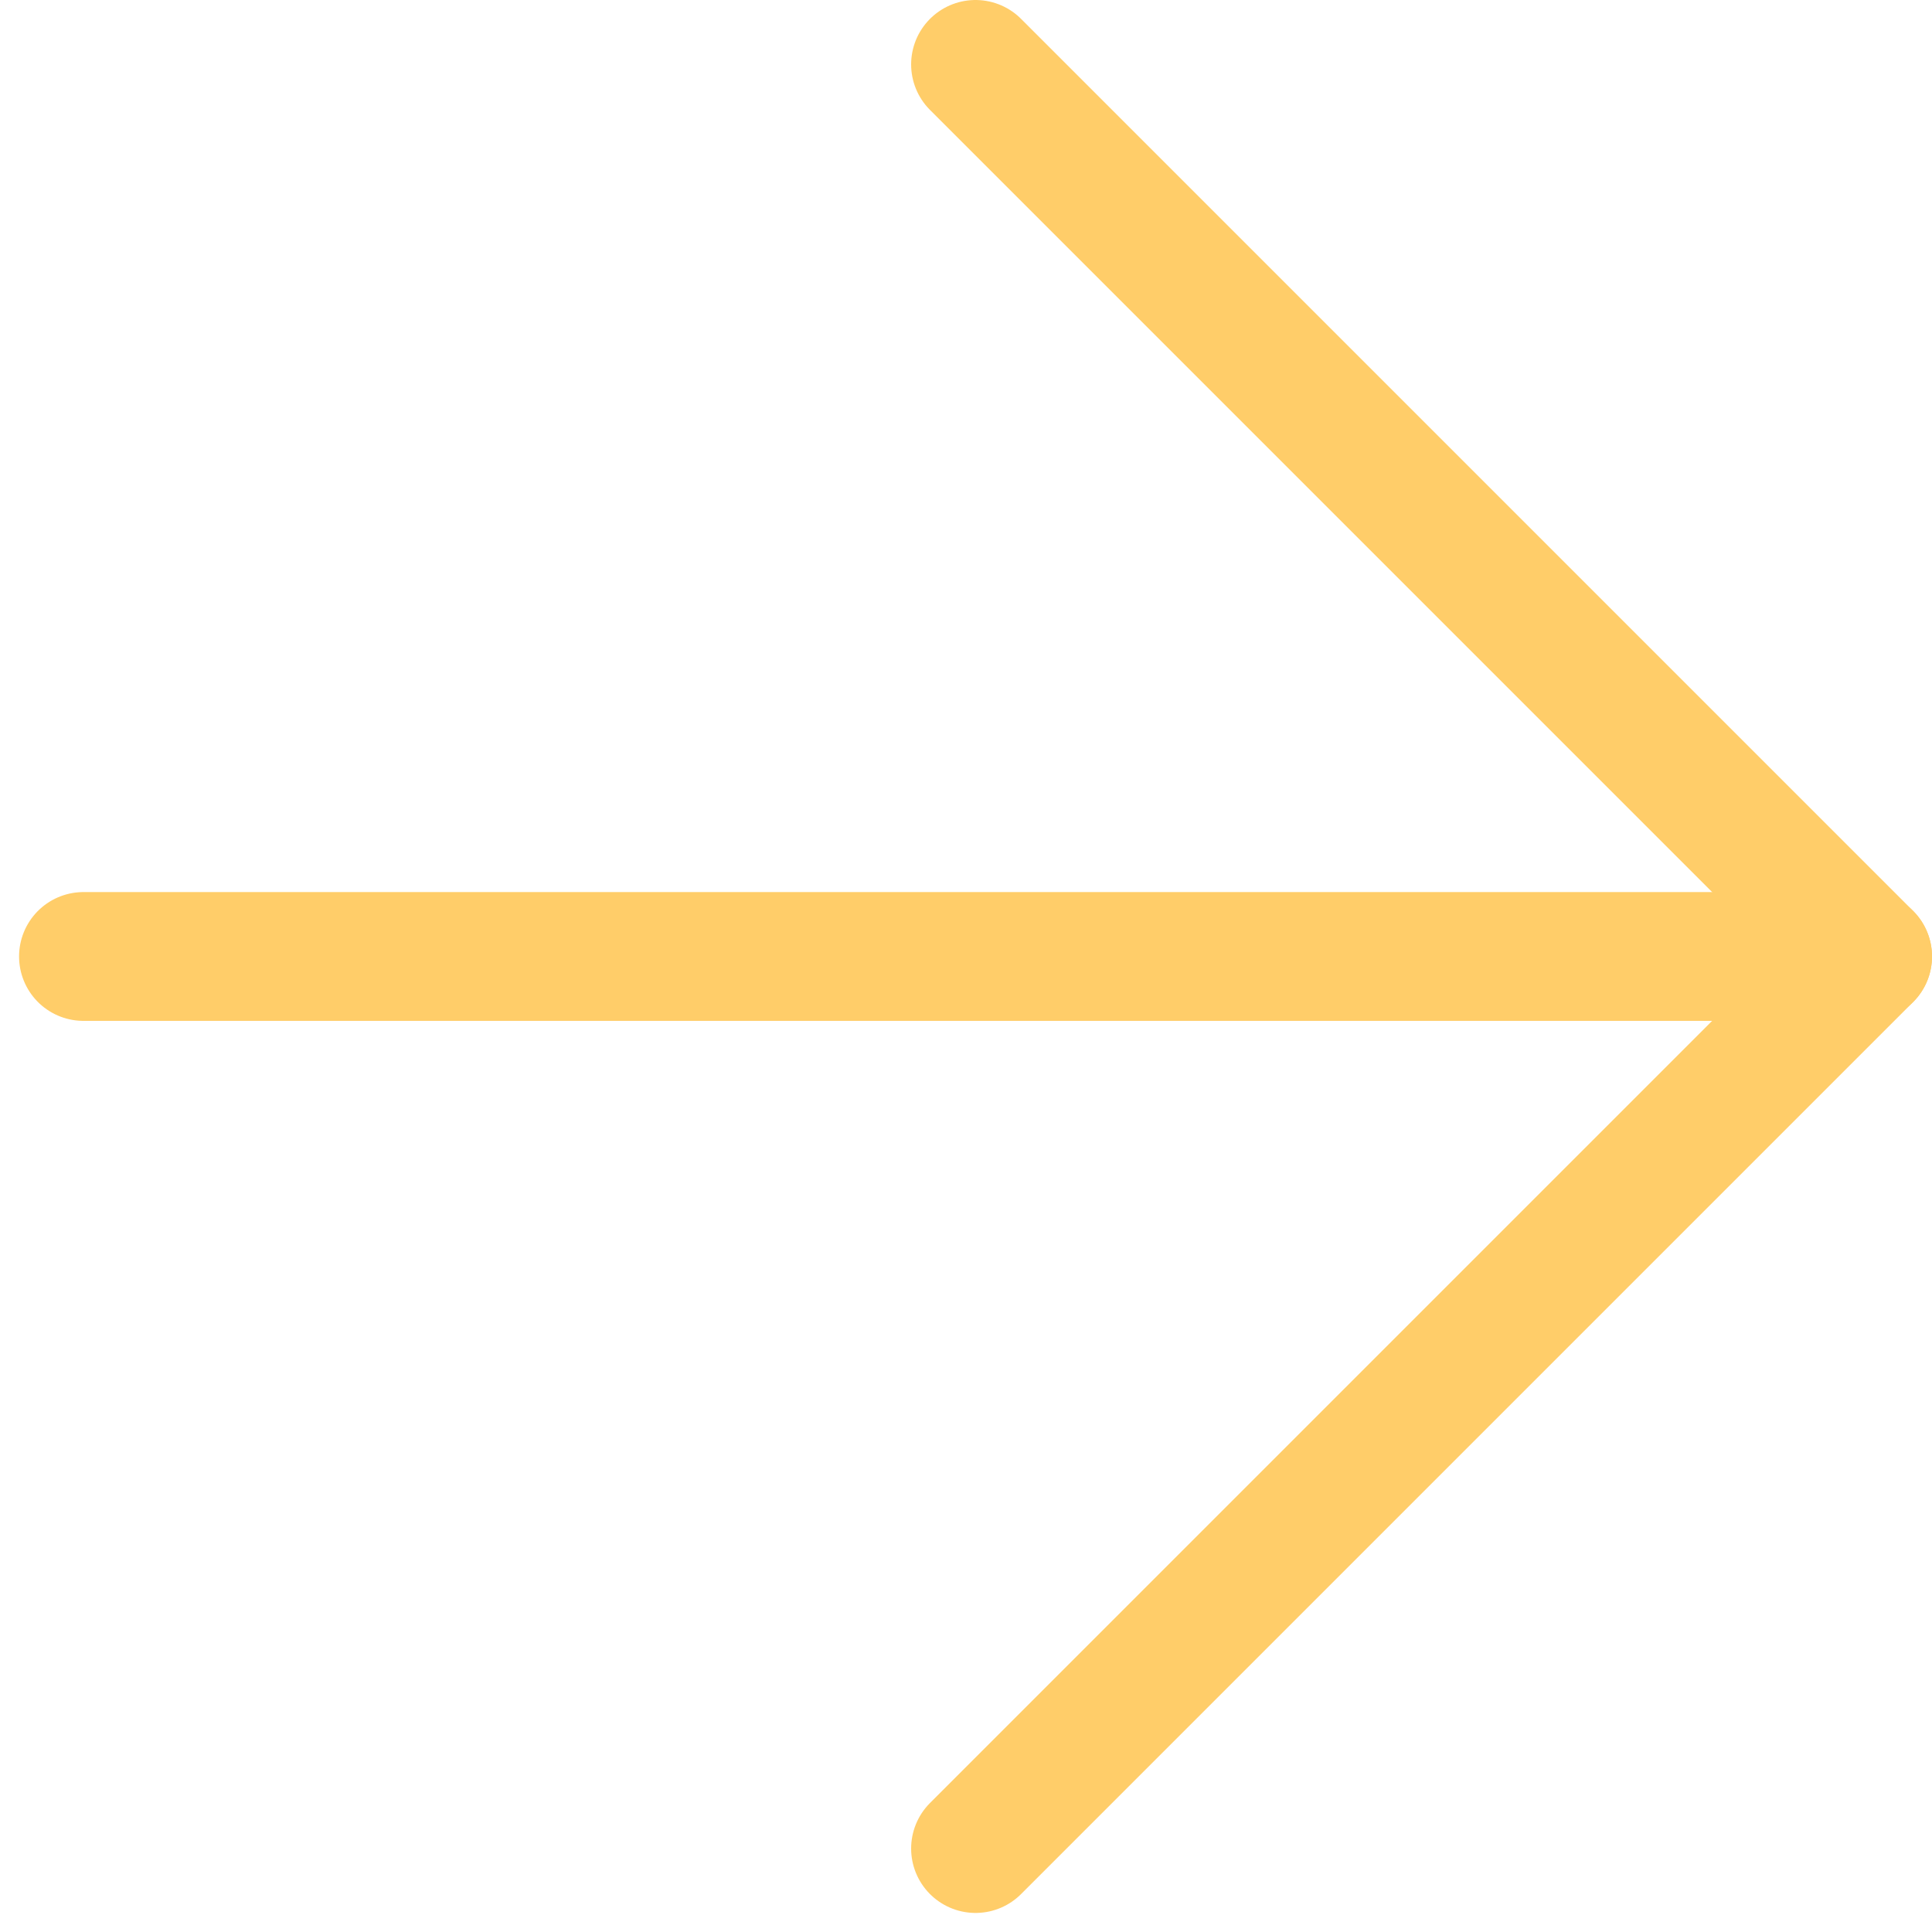 <svg width="30" height="30" viewBox="0 0 30 30" fill="none" xmlns="http://www.w3.org/2000/svg">
<path d="M1.296 14.852H29" stroke="#FFCD69" stroke-width="2" stroke-linecap="round" stroke-linejoin="round"/>
<path d="M15.148 1L29 14.852L15.148 28.704" stroke="#FFCD69" stroke-width="2" stroke-linecap="round" stroke-linejoin="round"/>
</svg>
